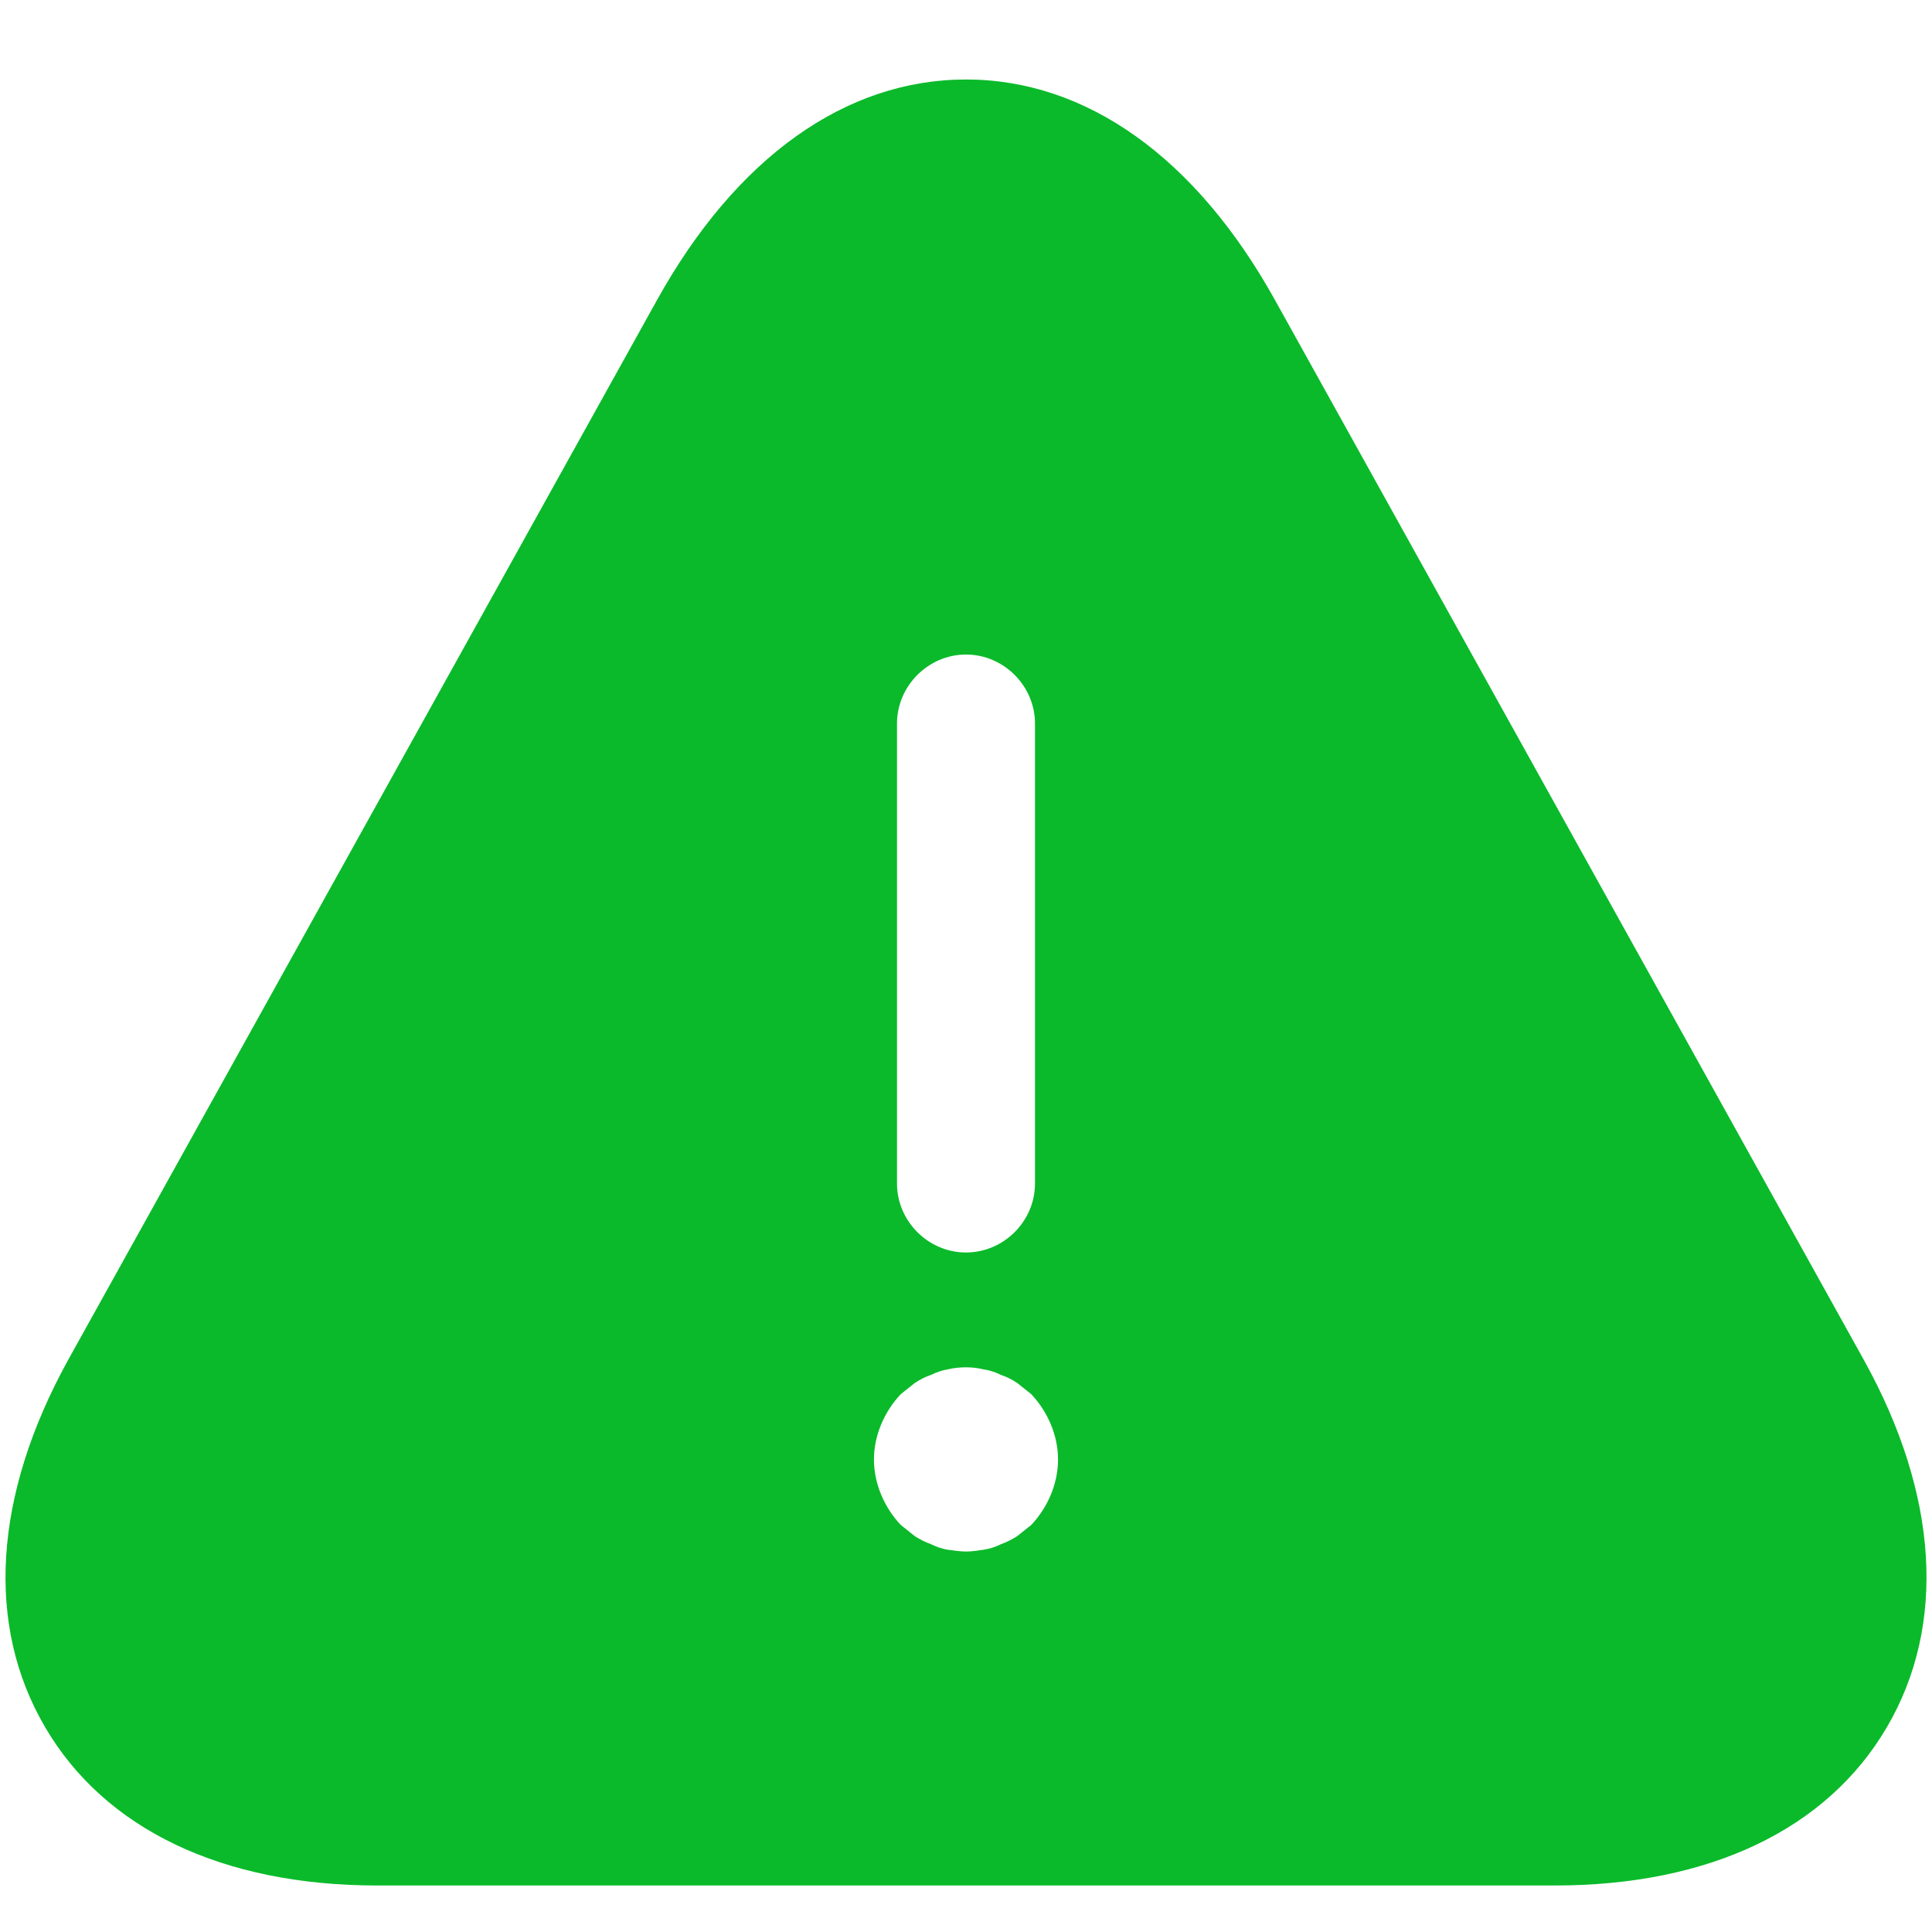 <svg width="14" height="14" viewBox="0 0 14 14" fill="none" xmlns="http://www.w3.org/2000/svg">
<path d="M13.507 9.856L9.24 2.176C8.667 1.143 7.873 0.576 7 0.576C6.127 0.576 5.333 1.143 4.76 2.176L0.493 9.856C-0.047 10.836 -0.107 11.776 0.327 12.516C0.76 13.256 1.613 13.663 2.733 13.663H11.267C12.387 13.663 13.24 13.256 13.673 12.516C14.107 11.776 14.047 10.83 13.507 9.856ZM6.5 5.243C6.5 4.97 6.727 4.743 7 4.743C7.273 4.743 7.5 4.97 7.5 5.243V8.576C7.5 8.85 7.273 9.076 7 9.076C6.727 9.076 6.5 8.85 6.5 8.576V5.243ZM7.473 11.05C7.44 11.076 7.407 11.103 7.373 11.13C7.333 11.156 7.293 11.176 7.253 11.19C7.213 11.21 7.173 11.223 7.127 11.23C7.087 11.236 7.04 11.243 7 11.243C6.96 11.243 6.913 11.236 6.867 11.23C6.827 11.223 6.787 11.21 6.747 11.19C6.707 11.176 6.667 11.156 6.627 11.13C6.593 11.103 6.56 11.076 6.527 11.05C6.407 10.923 6.333 10.75 6.333 10.576C6.333 10.403 6.407 10.23 6.527 10.103C6.56 10.076 6.593 10.05 6.627 10.023C6.667 9.996 6.707 9.976 6.747 9.963C6.787 9.943 6.827 9.93 6.867 9.923C6.953 9.903 7.047 9.903 7.127 9.923C7.173 9.93 7.213 9.943 7.253 9.963C7.293 9.976 7.333 9.996 7.373 10.023C7.407 10.05 7.44 10.076 7.473 10.103C7.593 10.23 7.667 10.403 7.667 10.576C7.667 10.75 7.593 10.923 7.473 11.05Z" fill="#0ABA2A"/>
</svg>
